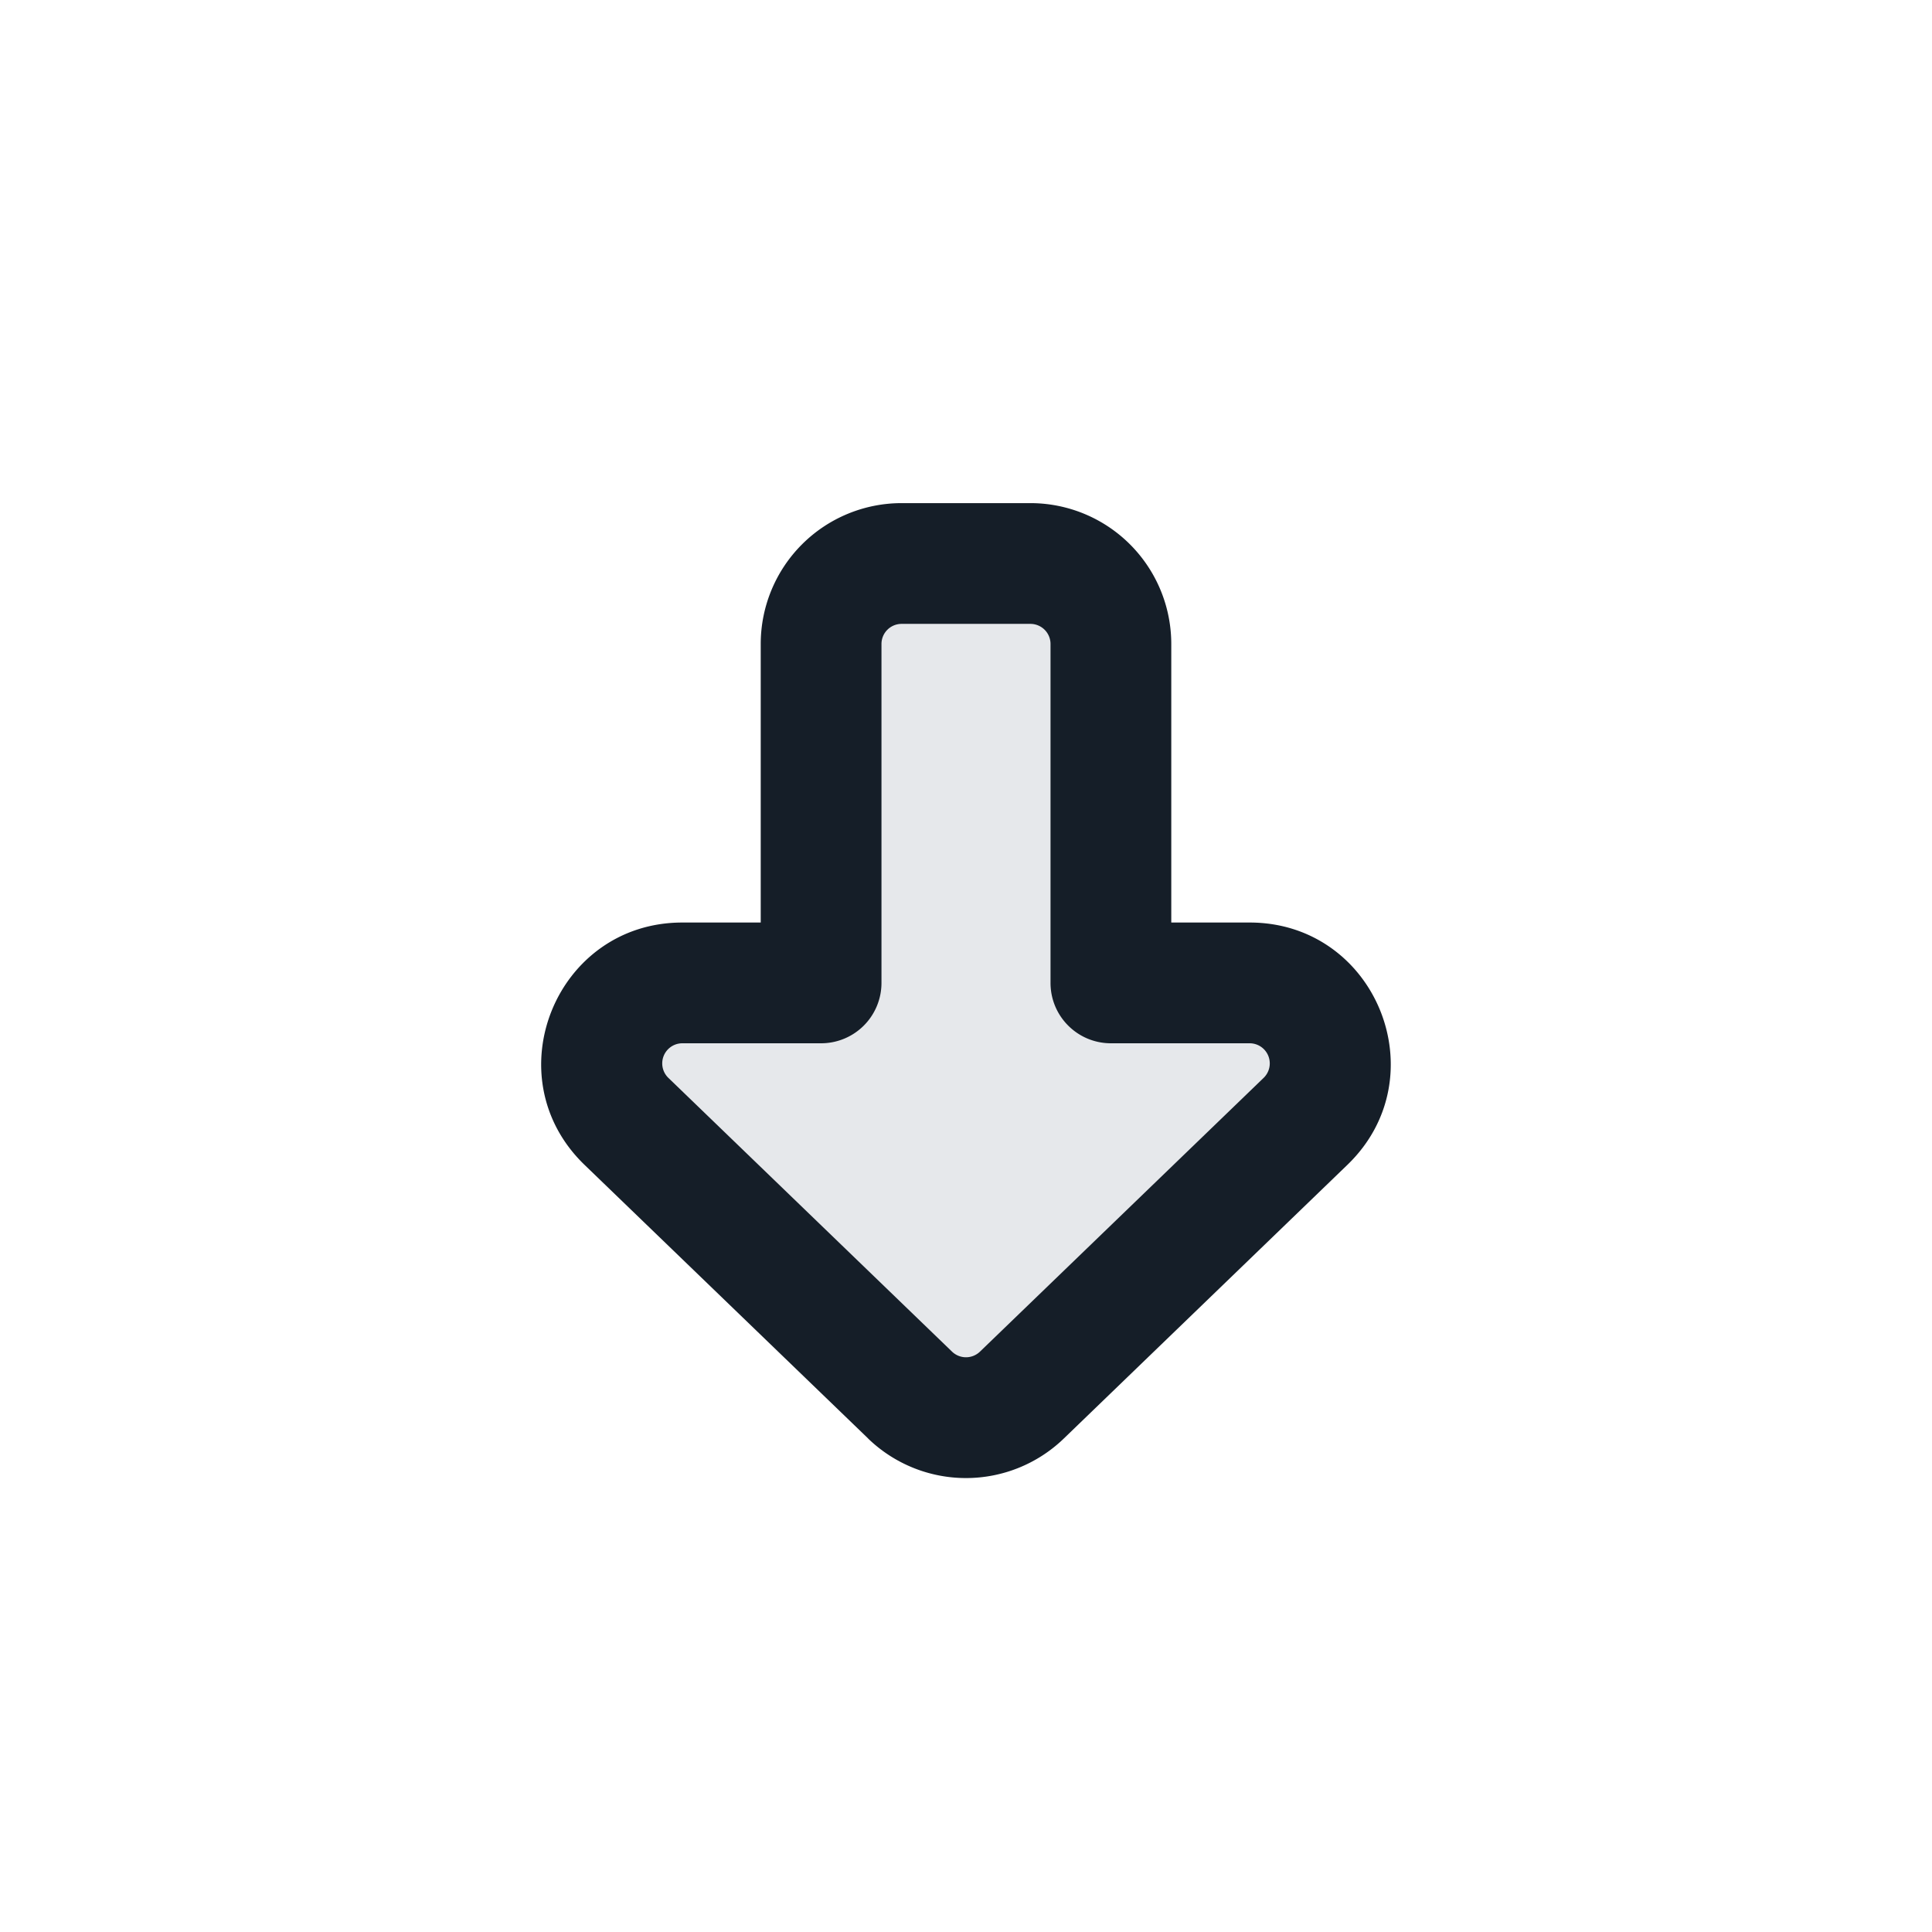 <svg viewBox="0 0 24 24" fill="none" xmlns="http://www.w3.org/2000/svg"><path d="m11.306 17.33-3.524-3.4c-.647-.624-.205-1.72.695-1.72H10.2V8a1 1 0 0 1 1-1h1.6a1 1 0 0 1 1 1v4.21h1.723c.9 0 1.342 1.095.695 1.72l-3.524 3.4a1 1 0 0 1-1.388 0Z" fill="#636F7E" fill-opacity=".16"/><path fill-rule="evenodd" clip-rule="evenodd" d="M12.174 16.79a.25.25 0 0 1-.348 0l-3.523-3.4a.25.25 0 0 1 .173-.43H10.2a.75.75 0 0 0 .75-.75V8a.25.25 0 0 1 .25-.25h1.6a.25.25 0 0 1 .25.25v4.21c0 .415.336.75.75.75h1.723a.25.25 0 0 1 .174.43l-3.523 3.4Zm-1.39 1.08a1.75 1.75 0 0 0 2.431 0l3.523-3.4c1.133-1.093.36-3.01-1.215-3.01h-.973V8a1.75 1.75 0 0 0-1.75-1.75h-1.6A1.75 1.75 0 0 0 9.45 8v3.46h-.974c-1.574 0-2.348 1.917-1.215 3.01l3.524 3.4Z" fill="#151E28"/></svg>
